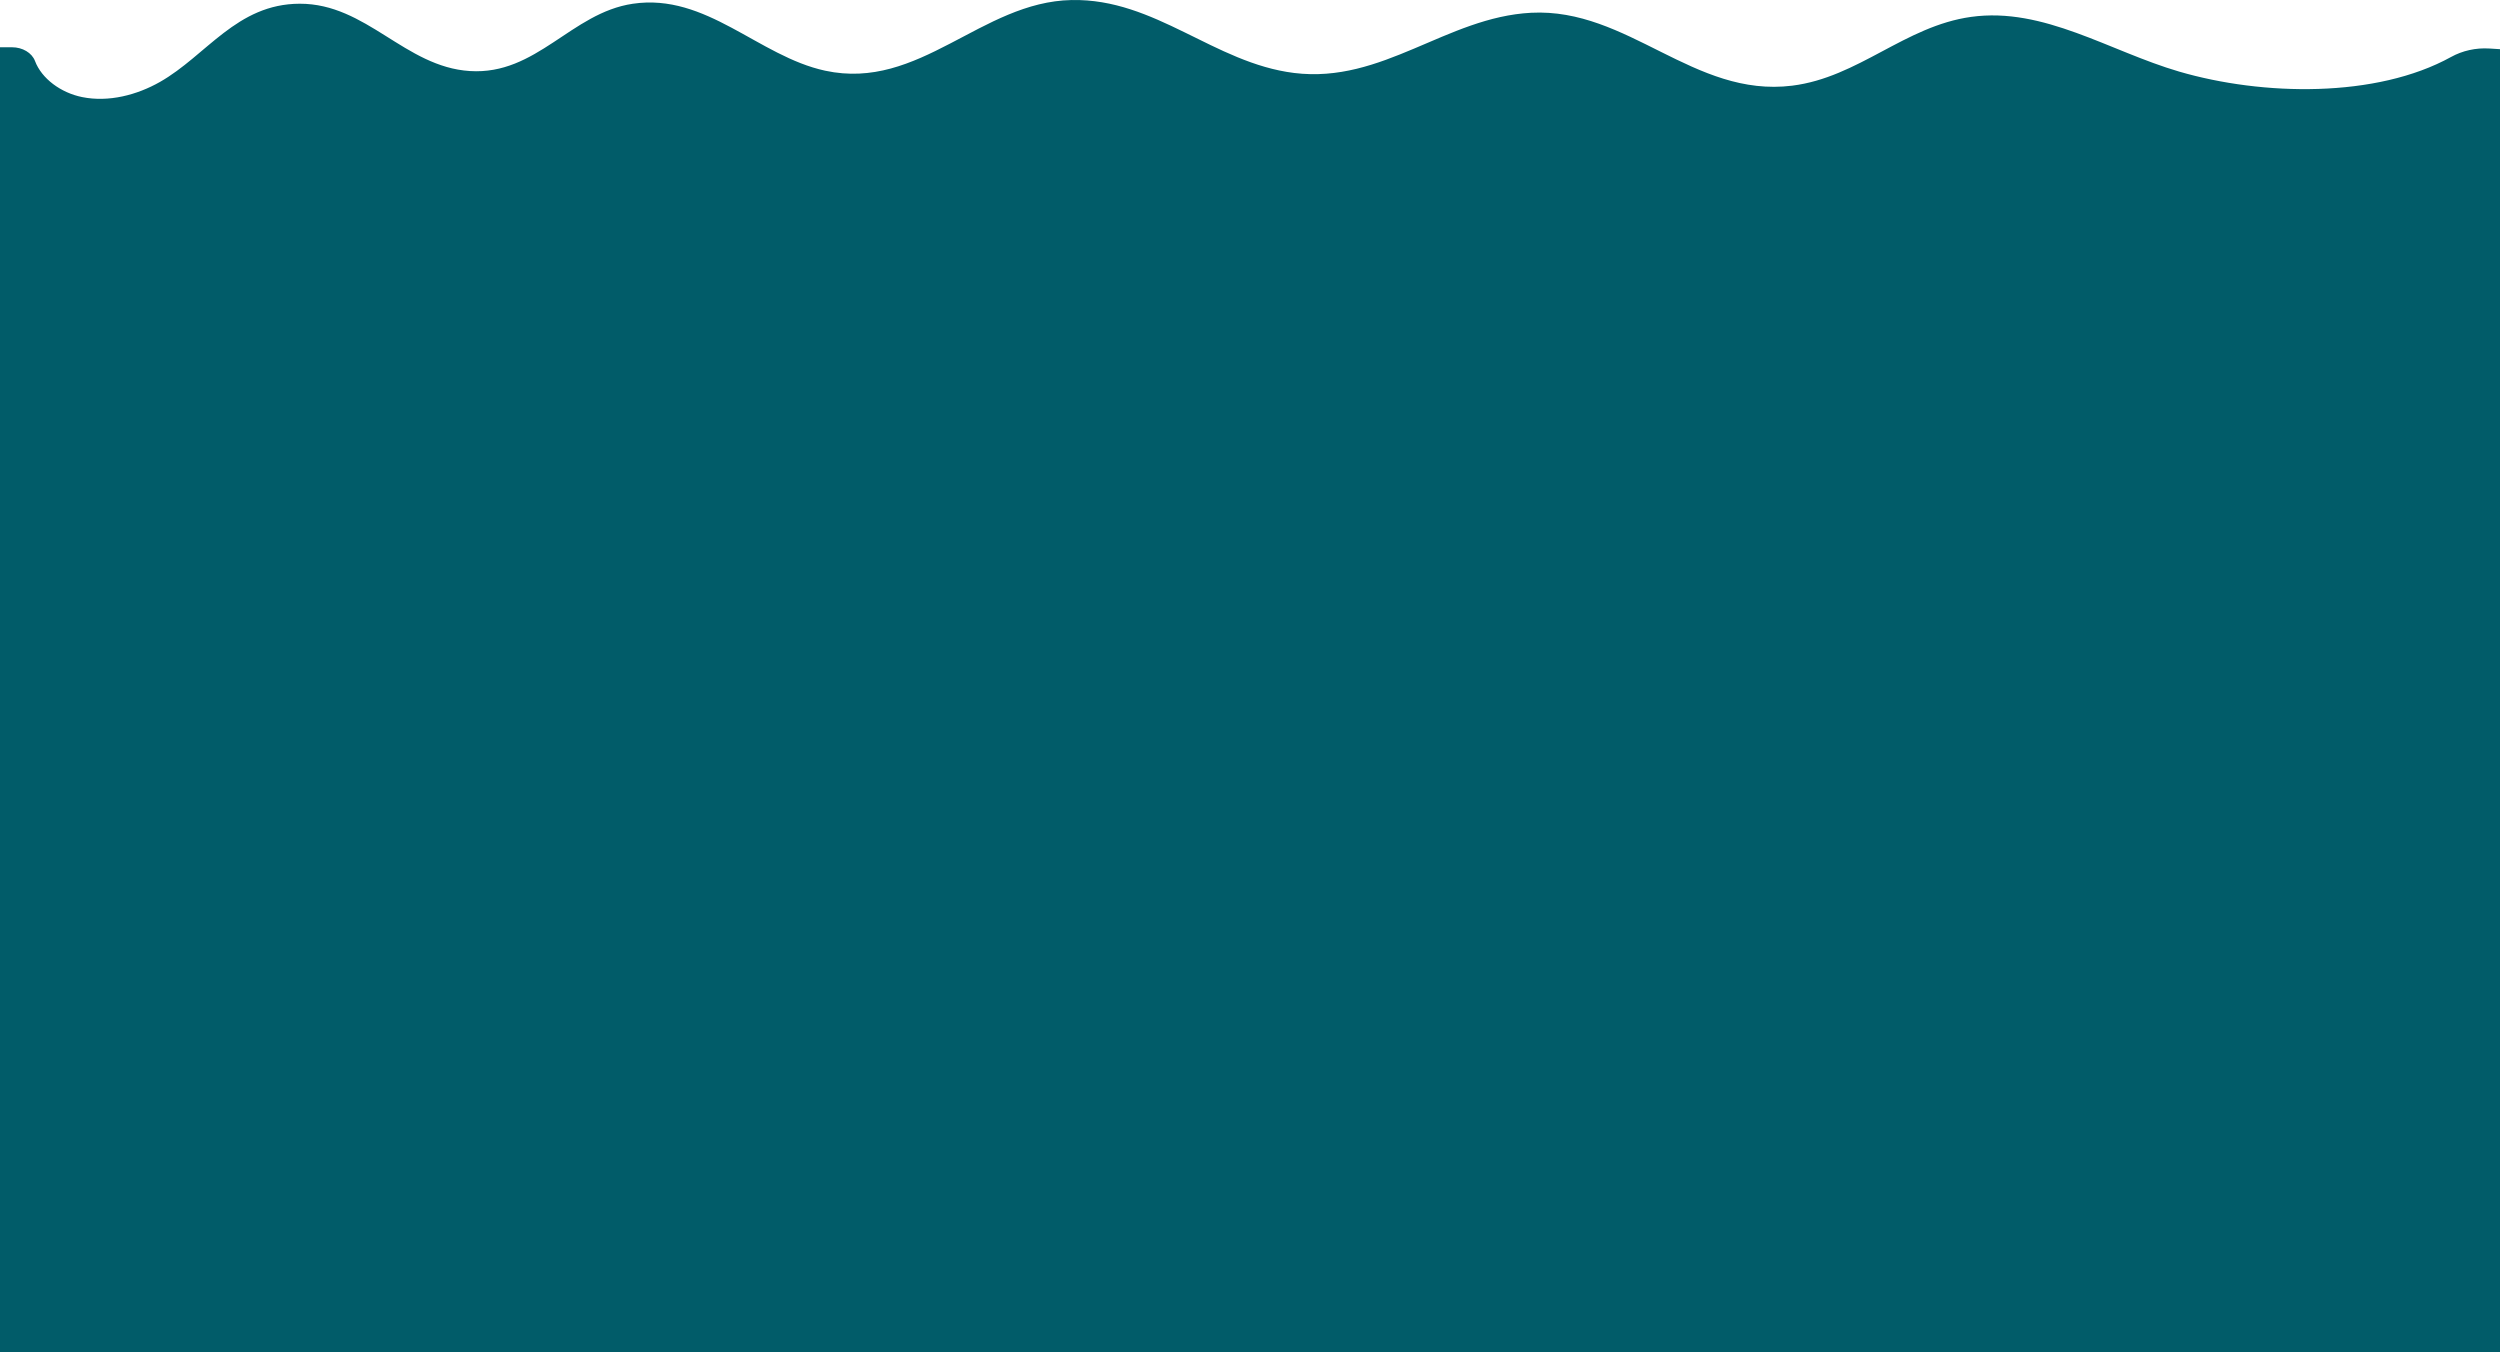 <?xml version="1.0" encoding="UTF-8"?><svg xmlns="http://www.w3.org/2000/svg" viewBox="0 0 1529 827"><defs><style>.d{fill:#015c69;}</style></defs><g id="a"/><g id="b"><g id="c"><path class="d" d="M1522.44,29.67c-8.28-.52-16.47,1.36-23.38,5.18-45.75,25.28-115.25,23.85-166.34,8.92-42.58-12.45-82.83-39.62-127.2-33.44-40.5,5.63-68.89,37.02-109.44,42.07-60.23,7.5-100.37-47.68-159.65-44.59-51.84,2.7-90.83,43.52-144.95,36.82C742.47,38.54,706.63-.99,655.4,.02c-55.38,1.1-92.96,55.7-150.73,43.22-40.76-8.8-72.62-47.63-117.68-40.94-37.69,5.6-58.77,43.75-99.63,41.15-39.78-2.54-63.17-41.25-104.05-41.17-38.54,.07-57.07,31.72-85.52,47.86-13.99,7.94-31.33,12.54-47.6,9.23-13.02-2.65-24.72-11.29-28.78-22.05-1.91-5.06-7.68-8.41-14.05-8.41H0V827H1529V30.08l-6.56-.42Z"/></g></g></svg>